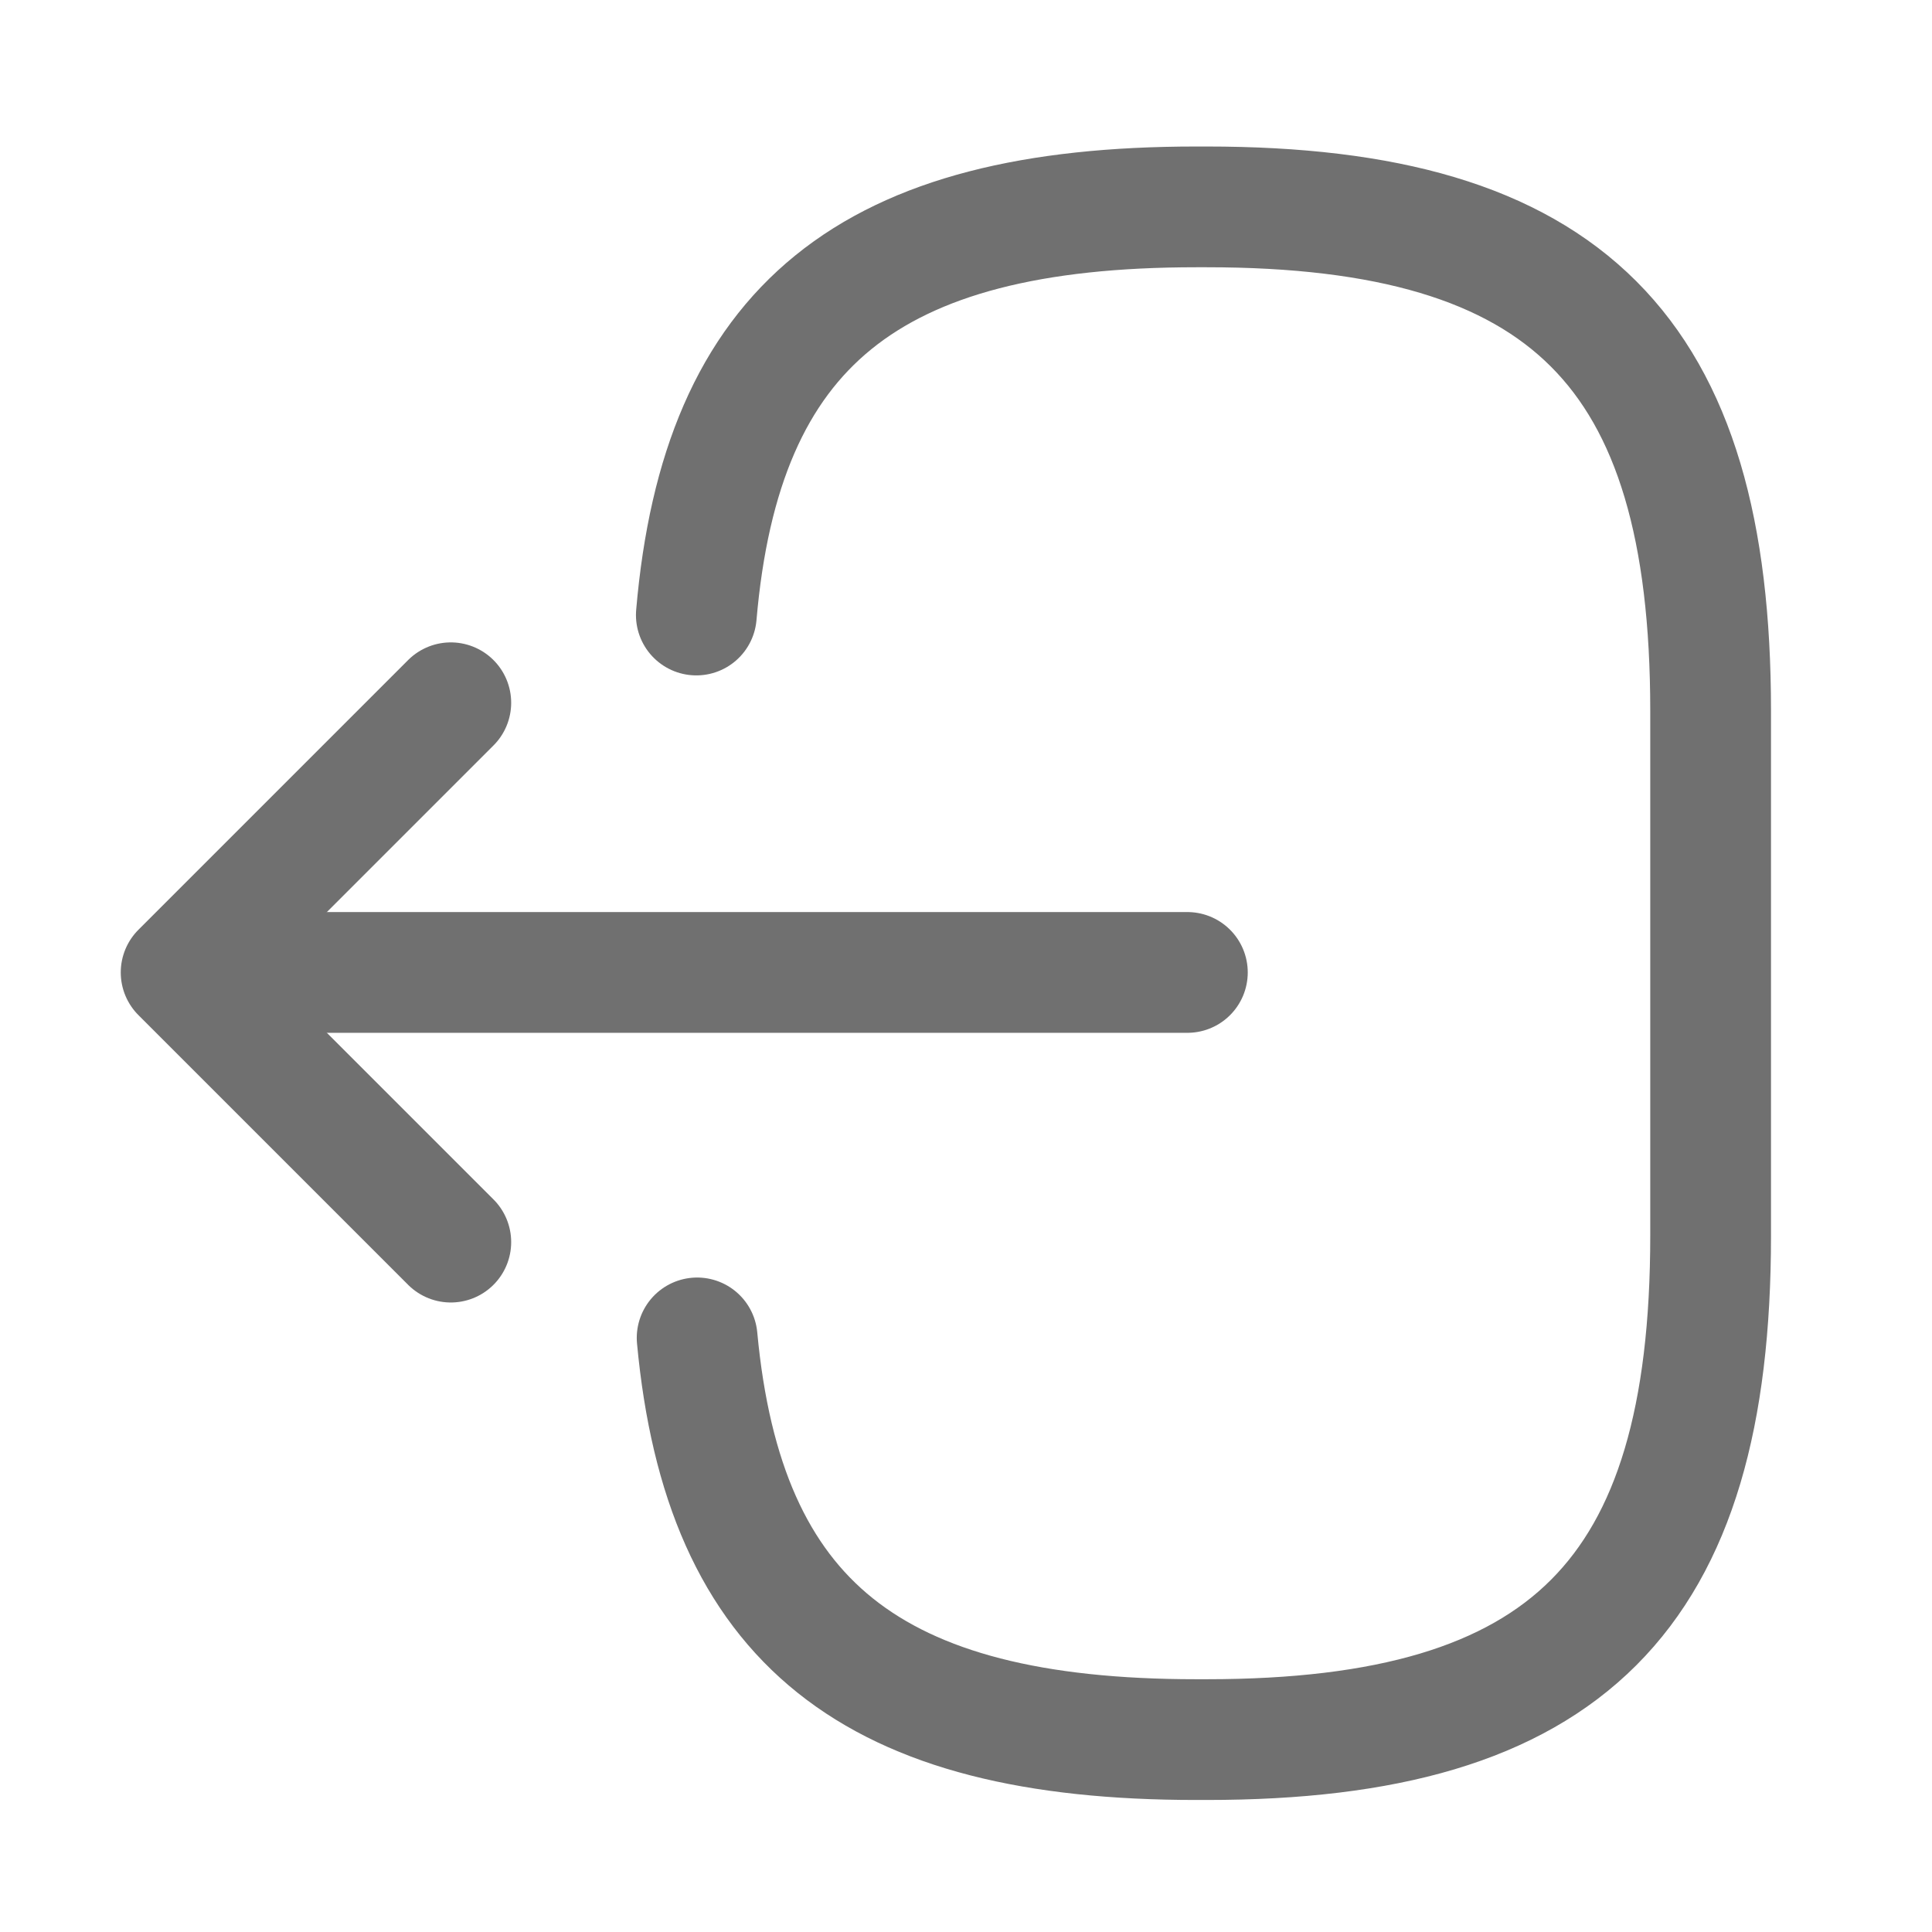 <svg xmlns="http://www.w3.org/2000/svg" width="24" height="24" viewBox="0 0 24 24">
  <g id="Group_57168" data-name="Group 57168" transform="translate(-627 -717)">
    <rect id="Rectangle_30017" data-name="Rectangle 30017" width="24" height="24" transform="translate(627 717)" fill="#fff" opacity="0"/>
    <g id="Group_57169" data-name="Group 57169" transform="translate(626.75 717.08)">
      <path id="Path_145625" data-name="Path 145625" d="M8.9,7.56c.31-3.6,2.16-5.07,6.21-5.07h.13c4.47,0,6.26,1.79,6.26,6.26v6.52c0,4.47-1.79,6.26-6.26,6.26h-.13c-4.02,0-5.87-1.45-6.2-4.99" fill="none" stroke="#707070" stroke-linecap="round" stroke-linejoin="round" stroke-width="1.5"/>
      <path id="Path_145626" data-name="Path 145626" d="M15,12H3.62" fill="none" stroke="#707070" stroke-linecap="round" stroke-linejoin="round" stroke-width="1.5"/>
      <path id="Path_145627" data-name="Path 145627" d="M5.85,8.65,2.5,12l3.35,3.35" fill="none" stroke="#707070" stroke-linecap="round" stroke-linejoin="round" stroke-width="1.5"/>
    </g>
  </g>
</svg>
